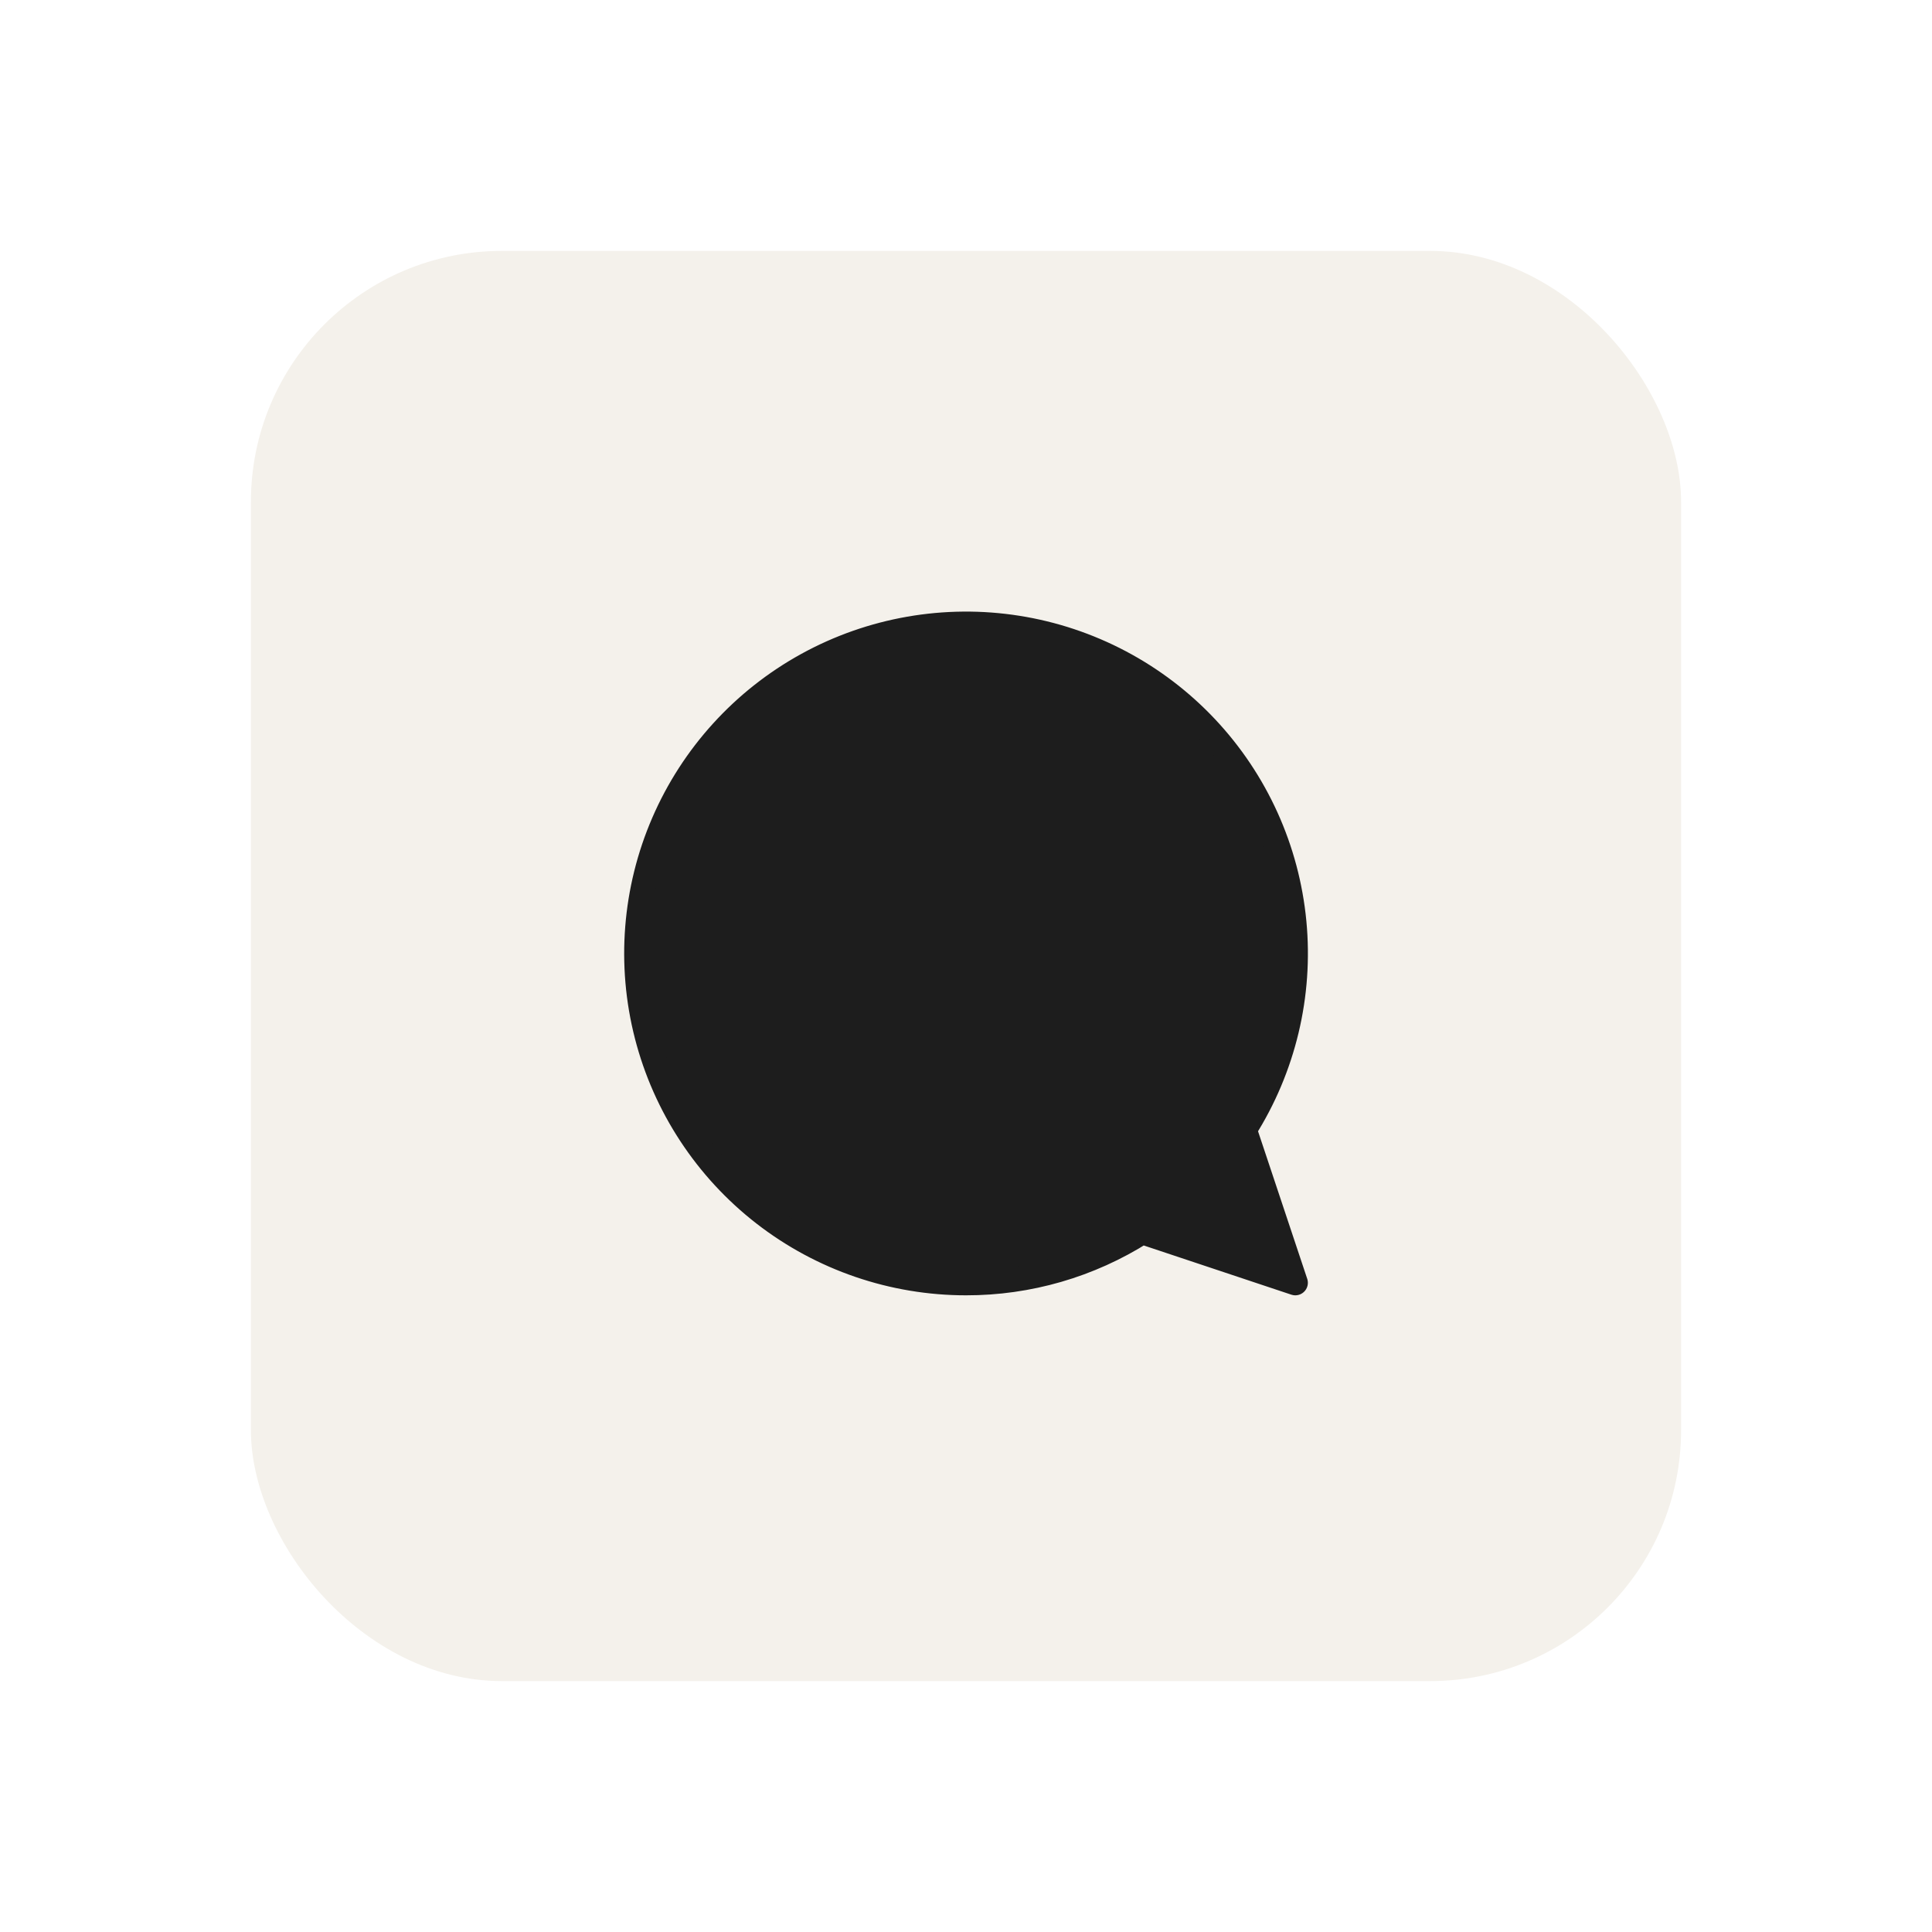 <svg width="154" height="154" viewBox="0 0 154 154" fill="none" xmlns="http://www.w3.org/2000/svg">
<g filter="url(#filter0_d_624_317)">
<rect x="20" y="16" width="114" height="114" rx="20" fill="#F4F1EB"/>
<path d="M77 98.25C71.176 98.249 65.517 96.311 60.915 92.742C56.313 89.172 53.029 84.173 51.579 78.532C50.13 72.89 50.598 66.927 52.91 61.581C55.222 56.236 59.246 51.81 64.348 49.002C69.451 46.194 75.343 45.163 81.096 46.071C86.849 46.979 92.137 49.774 96.127 54.017C100.117 58.26 102.582 63.71 103.135 69.508C103.688 75.306 102.297 81.123 99.181 86.044L103.25 98.25L91.044 94.181C86.845 96.846 81.973 98.258 77 98.25Z" fill="#1D1D1D" stroke="#1D1D1D" stroke-width="2" stroke-linecap="round" stroke-linejoin="round"/>
</g>
<defs>
<filter id="filter0_d_624_317" x="0" y="0" width="154" height="154" filterUnits="userSpaceOnUse" color-interpolation-filters="sRGB">
<feFlood flood-opacity="0" result="BackgroundImageFix"/>
<feColorMatrix in="SourceAlpha" type="matrix" values="0 0 0 0 0 0 0 0 0 0 0 0 0 0 0 0 0 0 127 0" result="hardAlpha"/>
<feOffset dy="4"/>
<feGaussianBlur stdDeviation="10"/>
<feComposite in2="hardAlpha" operator="out"/>
<feColorMatrix type="matrix" values="0 0 0 0 0 0 0 0 0 0 0 0 0 0 0 0 0 0 0.2 0"/>
<feBlend mode="normal" in2="BackgroundImageFix" result="effect1_dropShadow_624_317"/>
<feBlend mode="normal" in="SourceGraphic" in2="effect1_dropShadow_624_317" result="shape"/>
</filter>
</defs>
</svg>

